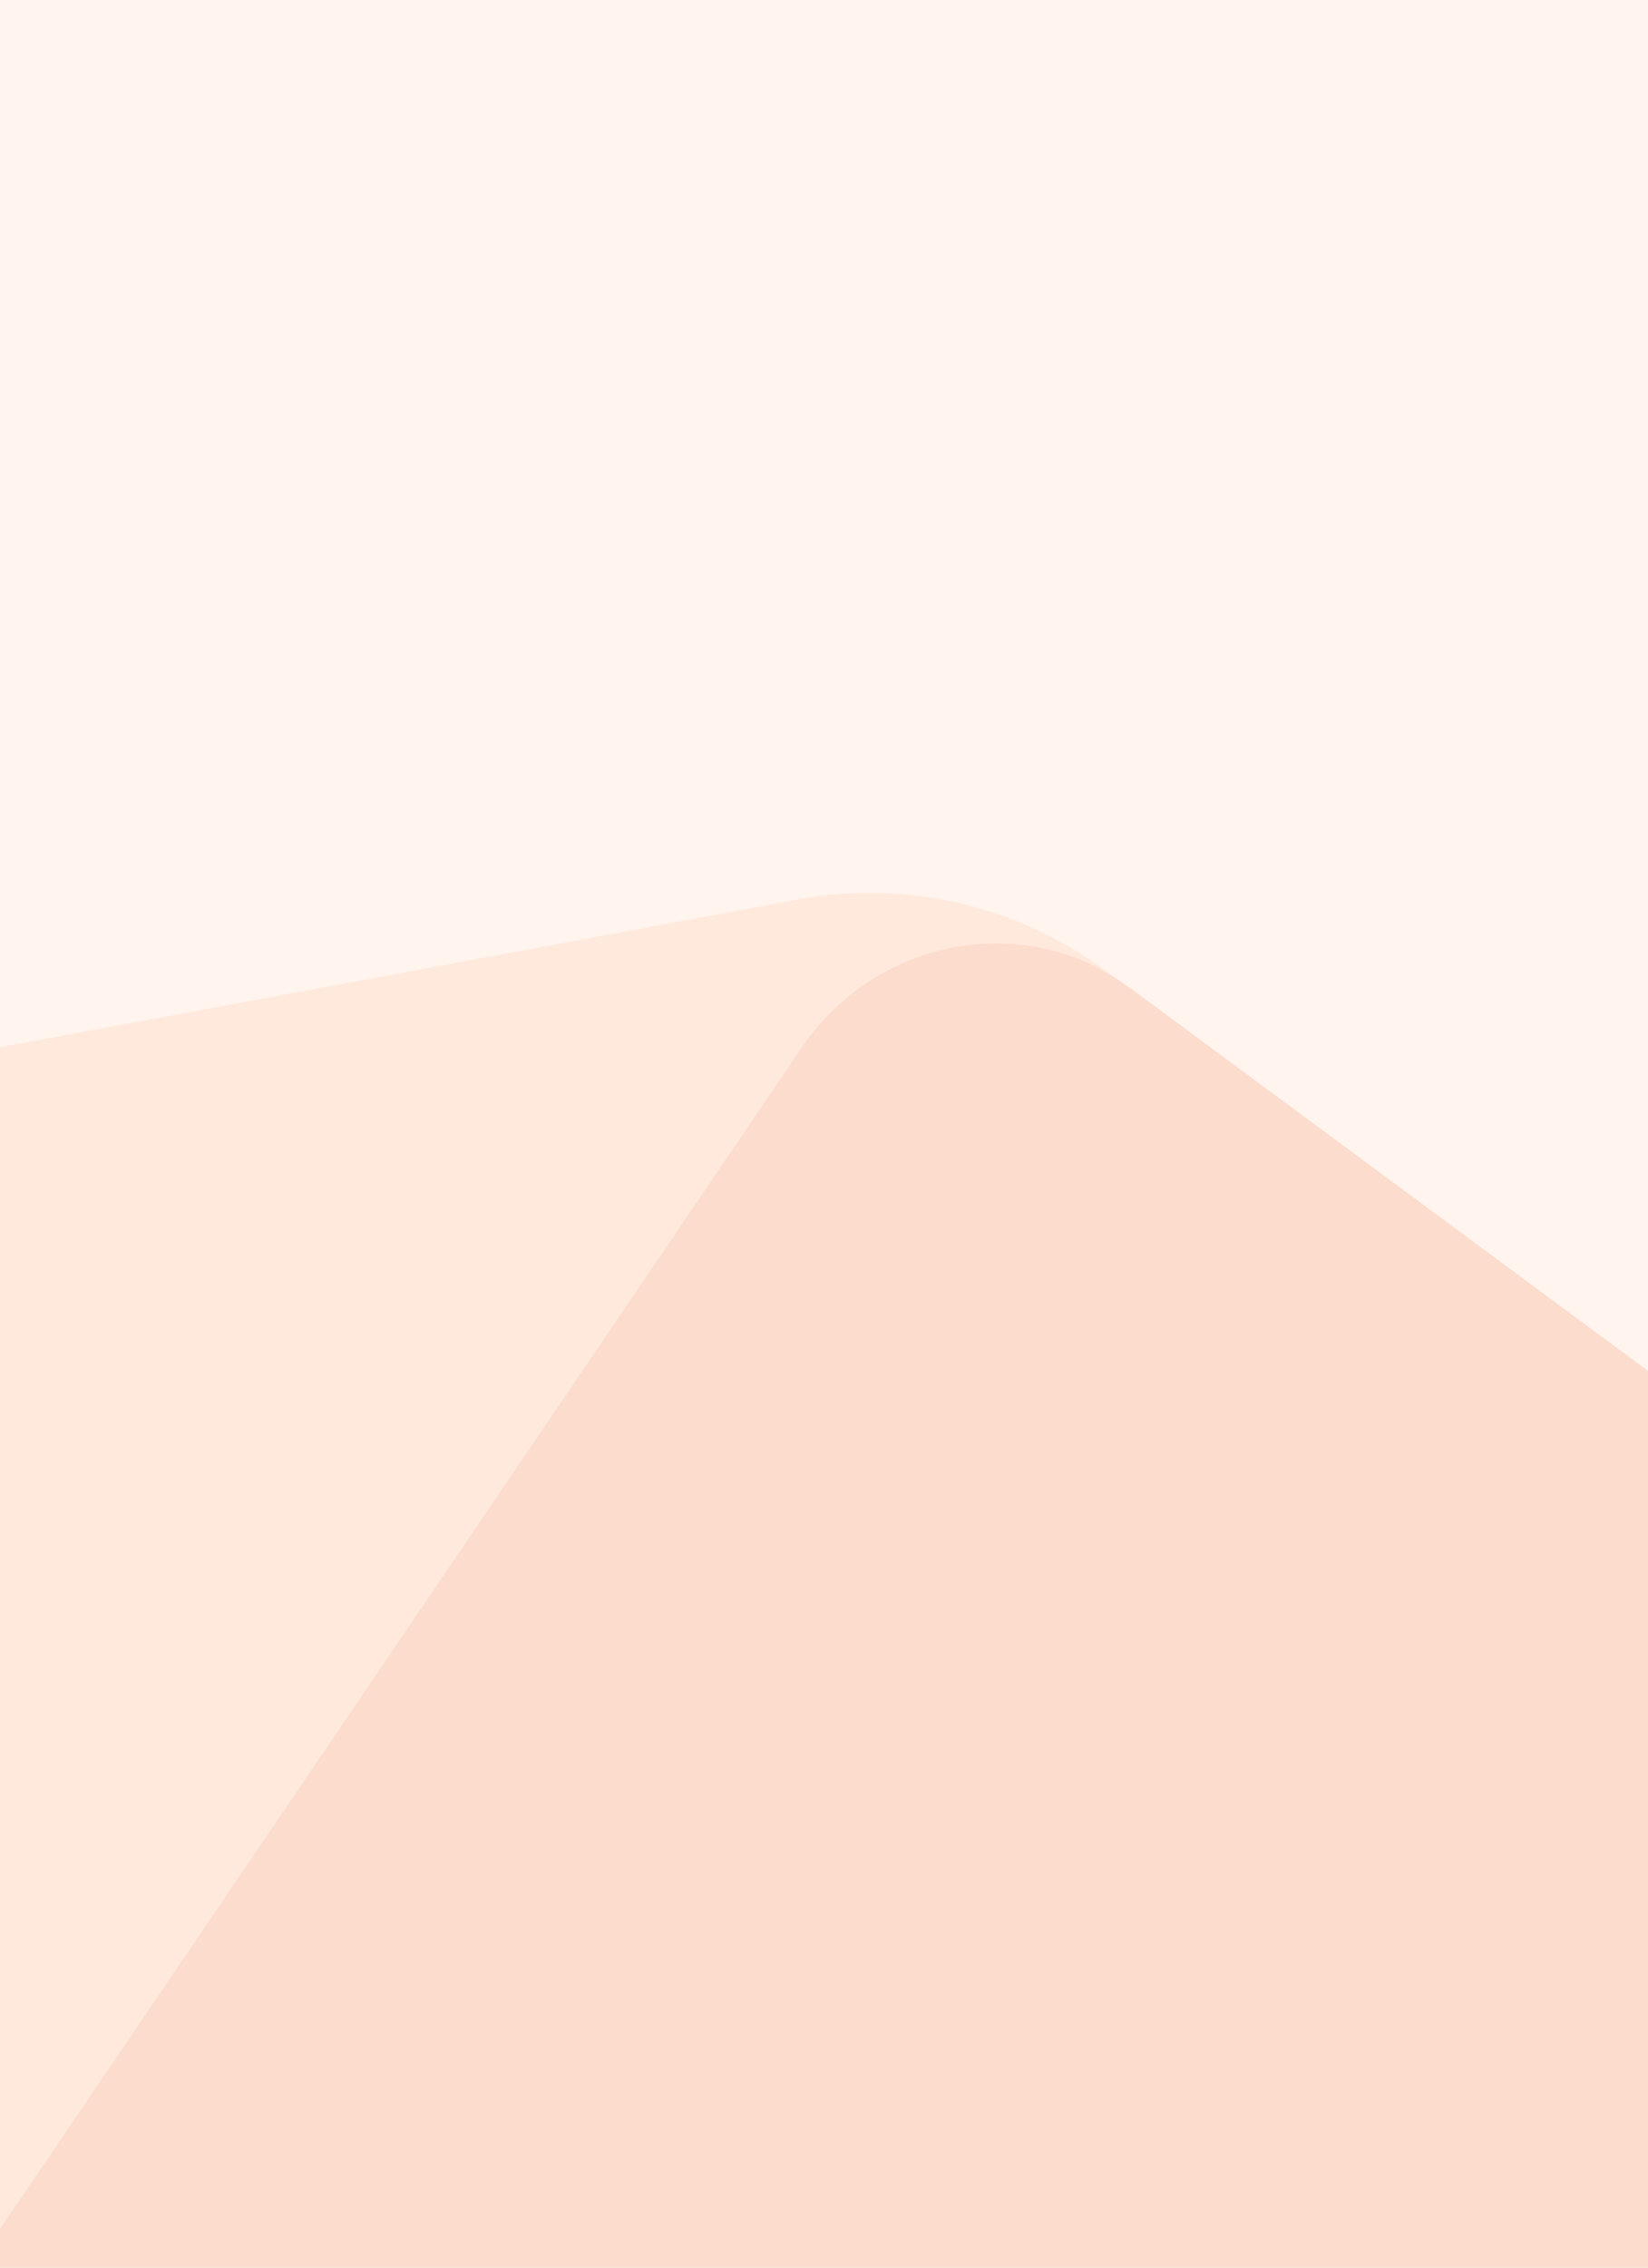 <?xml version="1.0" encoding="utf-8"?>
<!-- Generator: Adobe Illustrator 23.0.2, SVG Export Plug-In . SVG Version: 6.00 Build 0)  -->
<svg version="1.1" id="Слой_1" xmlns="http://www.w3.org/2000/svg" xmlns:xlink="http://www.w3.org/1999/xlink" x="0px" y="0px"
	 width="400px" height="550px" viewBox="0 0 400 550" style="enable-background:new 0 0 400 550;" xml:space="preserve">
<style type="text/css">
	.st0{fill:#FFF4EE;}
	.st1{fill:#FFE9DC;}
	.st2{fill:#FFFFFF;}
	.st3{fill:#FCDCCC;}
</style>
<rect y="0" class="st0" width="400" height="550"/>
<path class="st1" d="M193.2,256.1c10.5-16.6,28.1-27.3,48.6-27.3c10.3,0,20,2.9,28.2,7.9c-21-16.2-48.4-23.7-76.6-18.5
	c-0.1,0.1-83.7,15.5-193.4,35.8v286.6L193.2,256.1z"/>
<path class="st2" d="M193.2,256.1"/>
<path class="st3" d="M400,332.5L274.8,240h-0.1c-9.1-7.1-20.5-11.2-32.9-11.2c-20.5,0.1-38.1,10.7-48.6,27.3L0,540.6v9.4h400V332.5z
	"/>
</svg>
